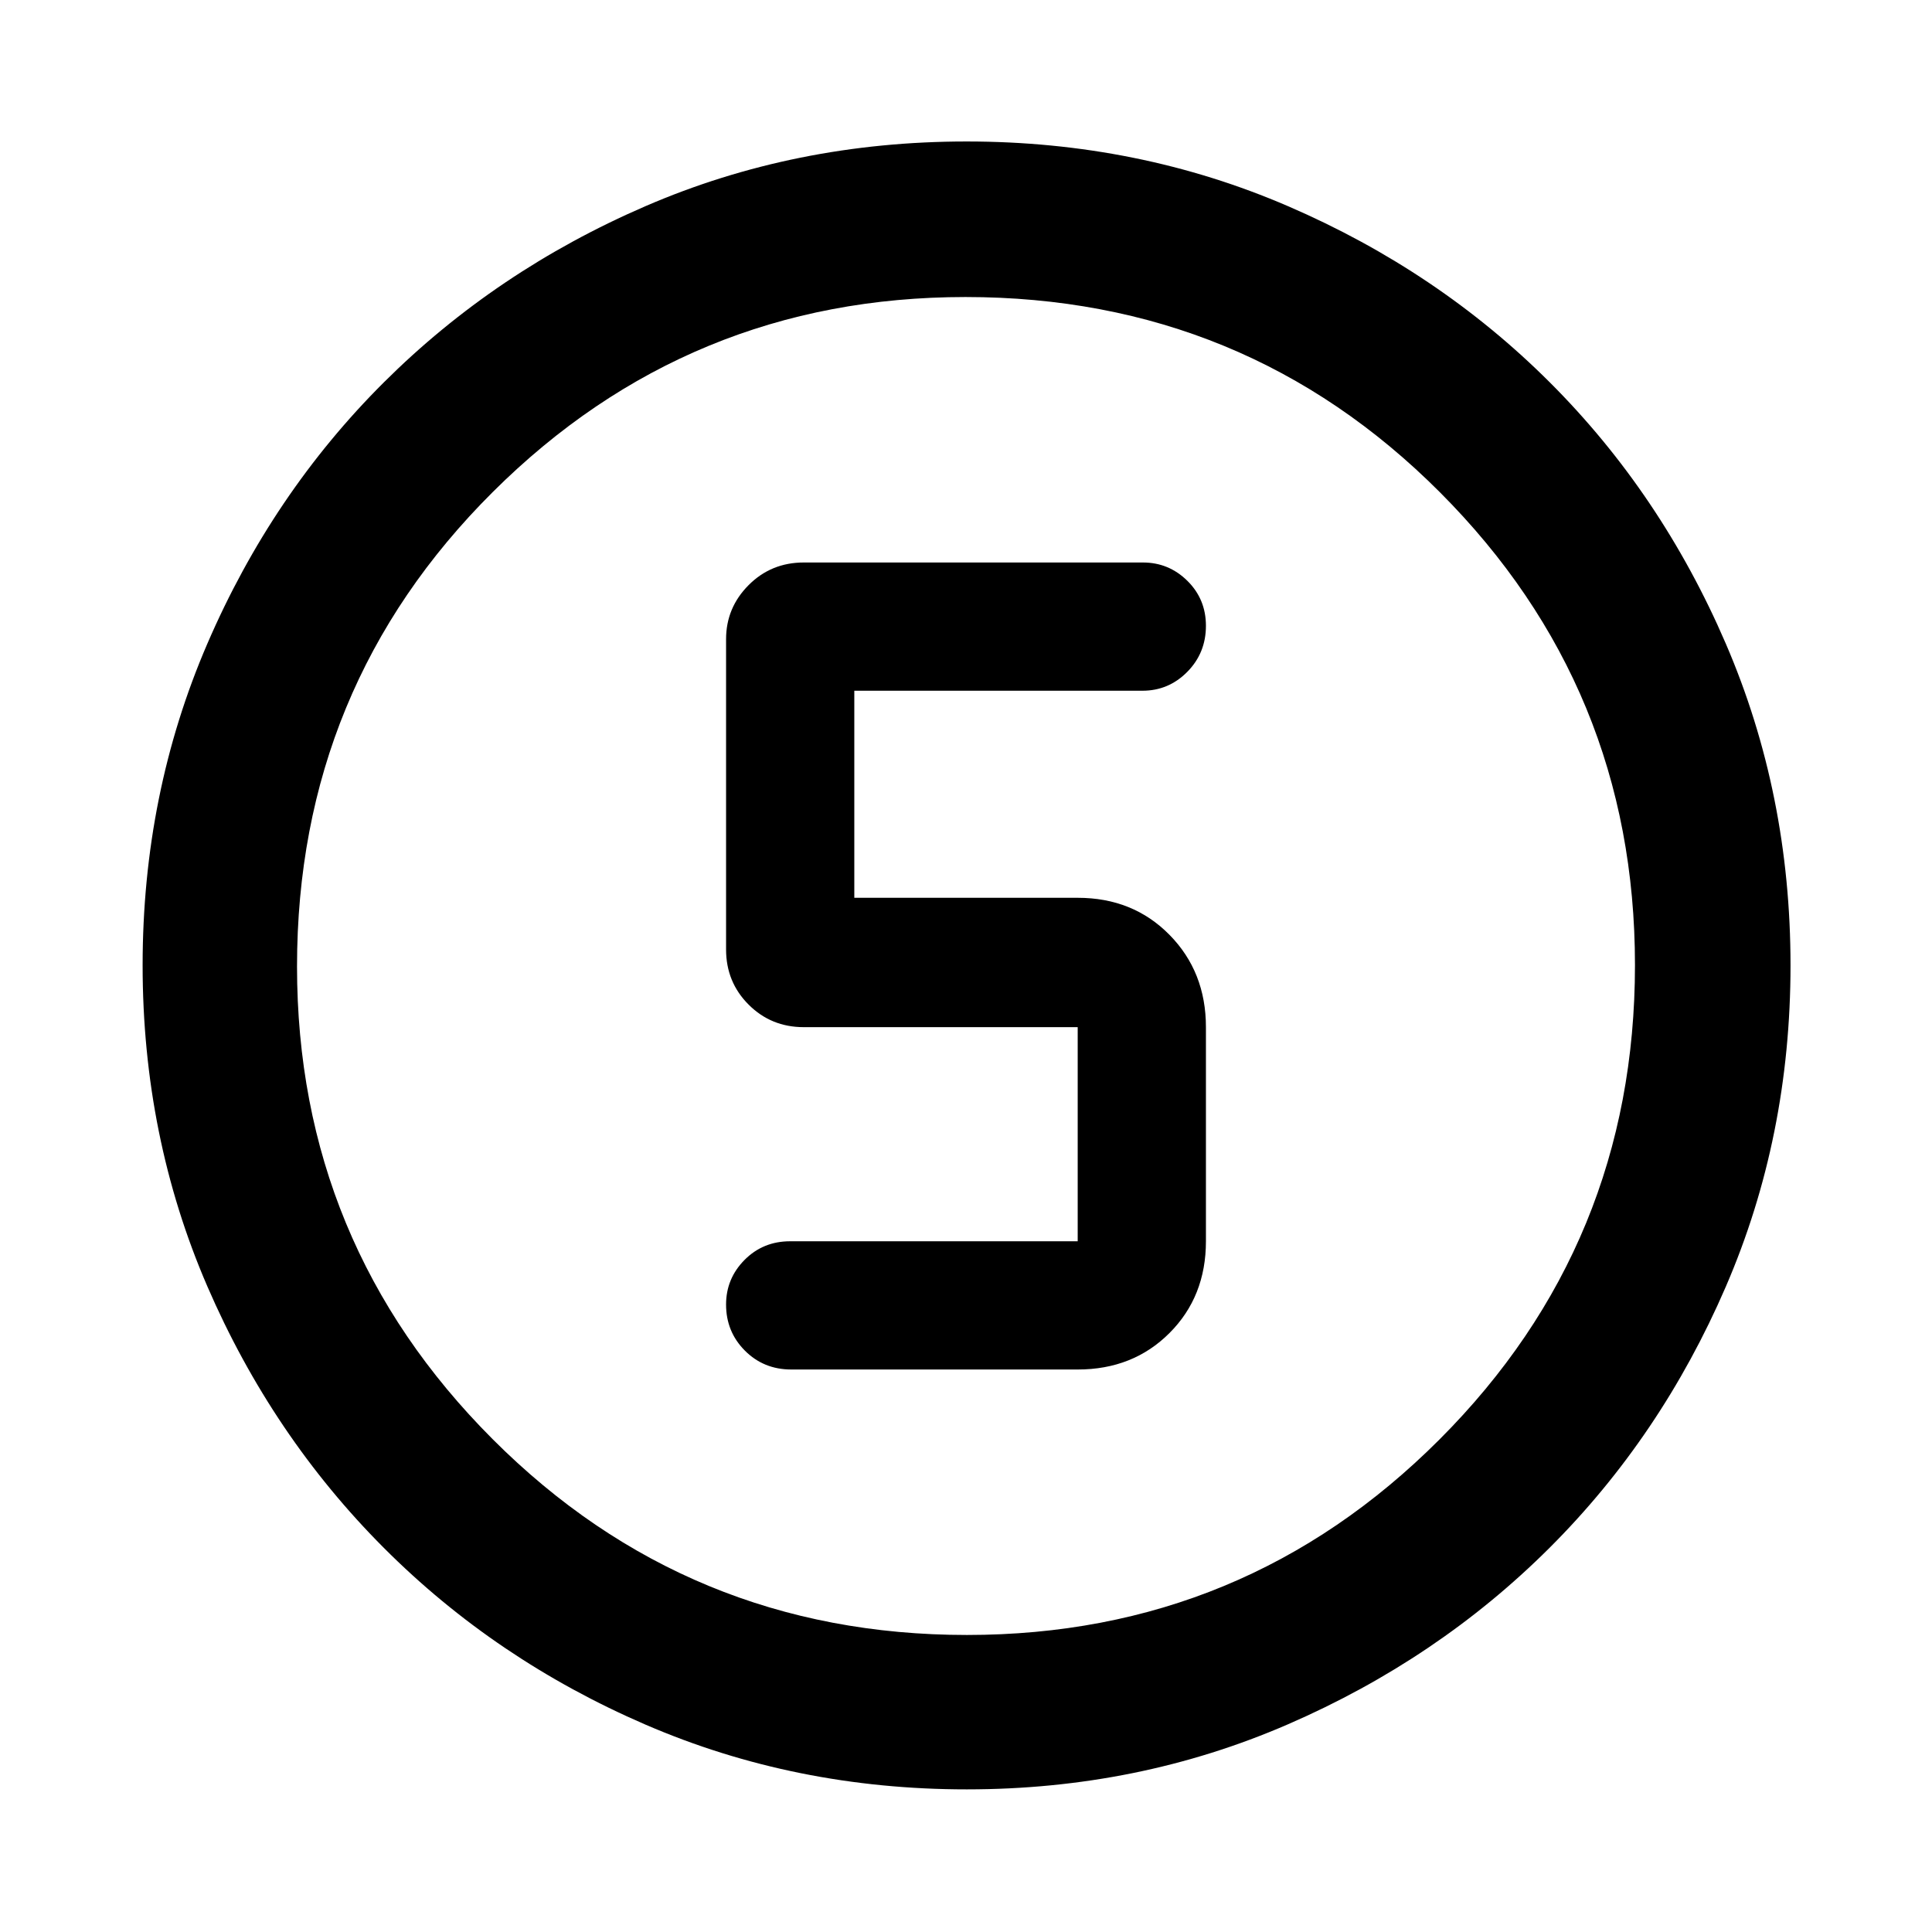 <svg xmlns="http://www.w3.org/2000/svg" height="48" viewBox="0 -960 960 960" width="48"><path d="M480.41-70.87q-85.18 0-159.64-32.16-74.46-32.16-130.03-87.83-55.58-55.68-87.73-130-32.14-74.32-32.14-159.5 0-85.26 32.16-159.79 32.16-74.54 87.74-129.89 55.59-55.36 129.95-87.51 74.37-32.15 159.59-32.15 85.31 0 159.92 32.24 74.6 32.24 129.91 87.5t87.43 129.84q32.13 74.58 32.13 159.79 0 85.25-32.16 159.7-32.17 74.46-87.62 129.78-55.46 55.32-129.94 87.65-74.48 32.33-159.57 32.33Zm.06-76.72q137.77 0 234.86-97.2 97.08-97.19 97.08-235.68 0-137.77-96.86-234.86-96.87-97.08-235.8-97.08-137.55 0-234.86 96.86-97.3 96.87-97.3 235.8 0 137.55 97.2 234.86 97.19 97.3 235.68 97.3ZM480-480Zm-86.83 200.5H535.5q27.49 0 45.6-18.11 18.12-18.12 18.12-45.61v-106.39q0-27.49-18.12-45.89-18.11-18.39-45.6-18.39h-111v-102.89h143.17q13.03 0 22.29-9.39 9.26-9.38 9.26-22.87 0-13.25-9.23-22.36-9.22-9.1-22.1-9.1h-168.5q-16.21 0-27.41 11.24t-11.2 26.87v154.17q0 16.21 11.2 27.41t27.41 11.2H535.5v106.39H392.61q-13.45 0-22.64 9.26-9.19 9.26-9.19 22.19 0 13.51 9.35 22.89t23.04 9.38Z"/></svg>